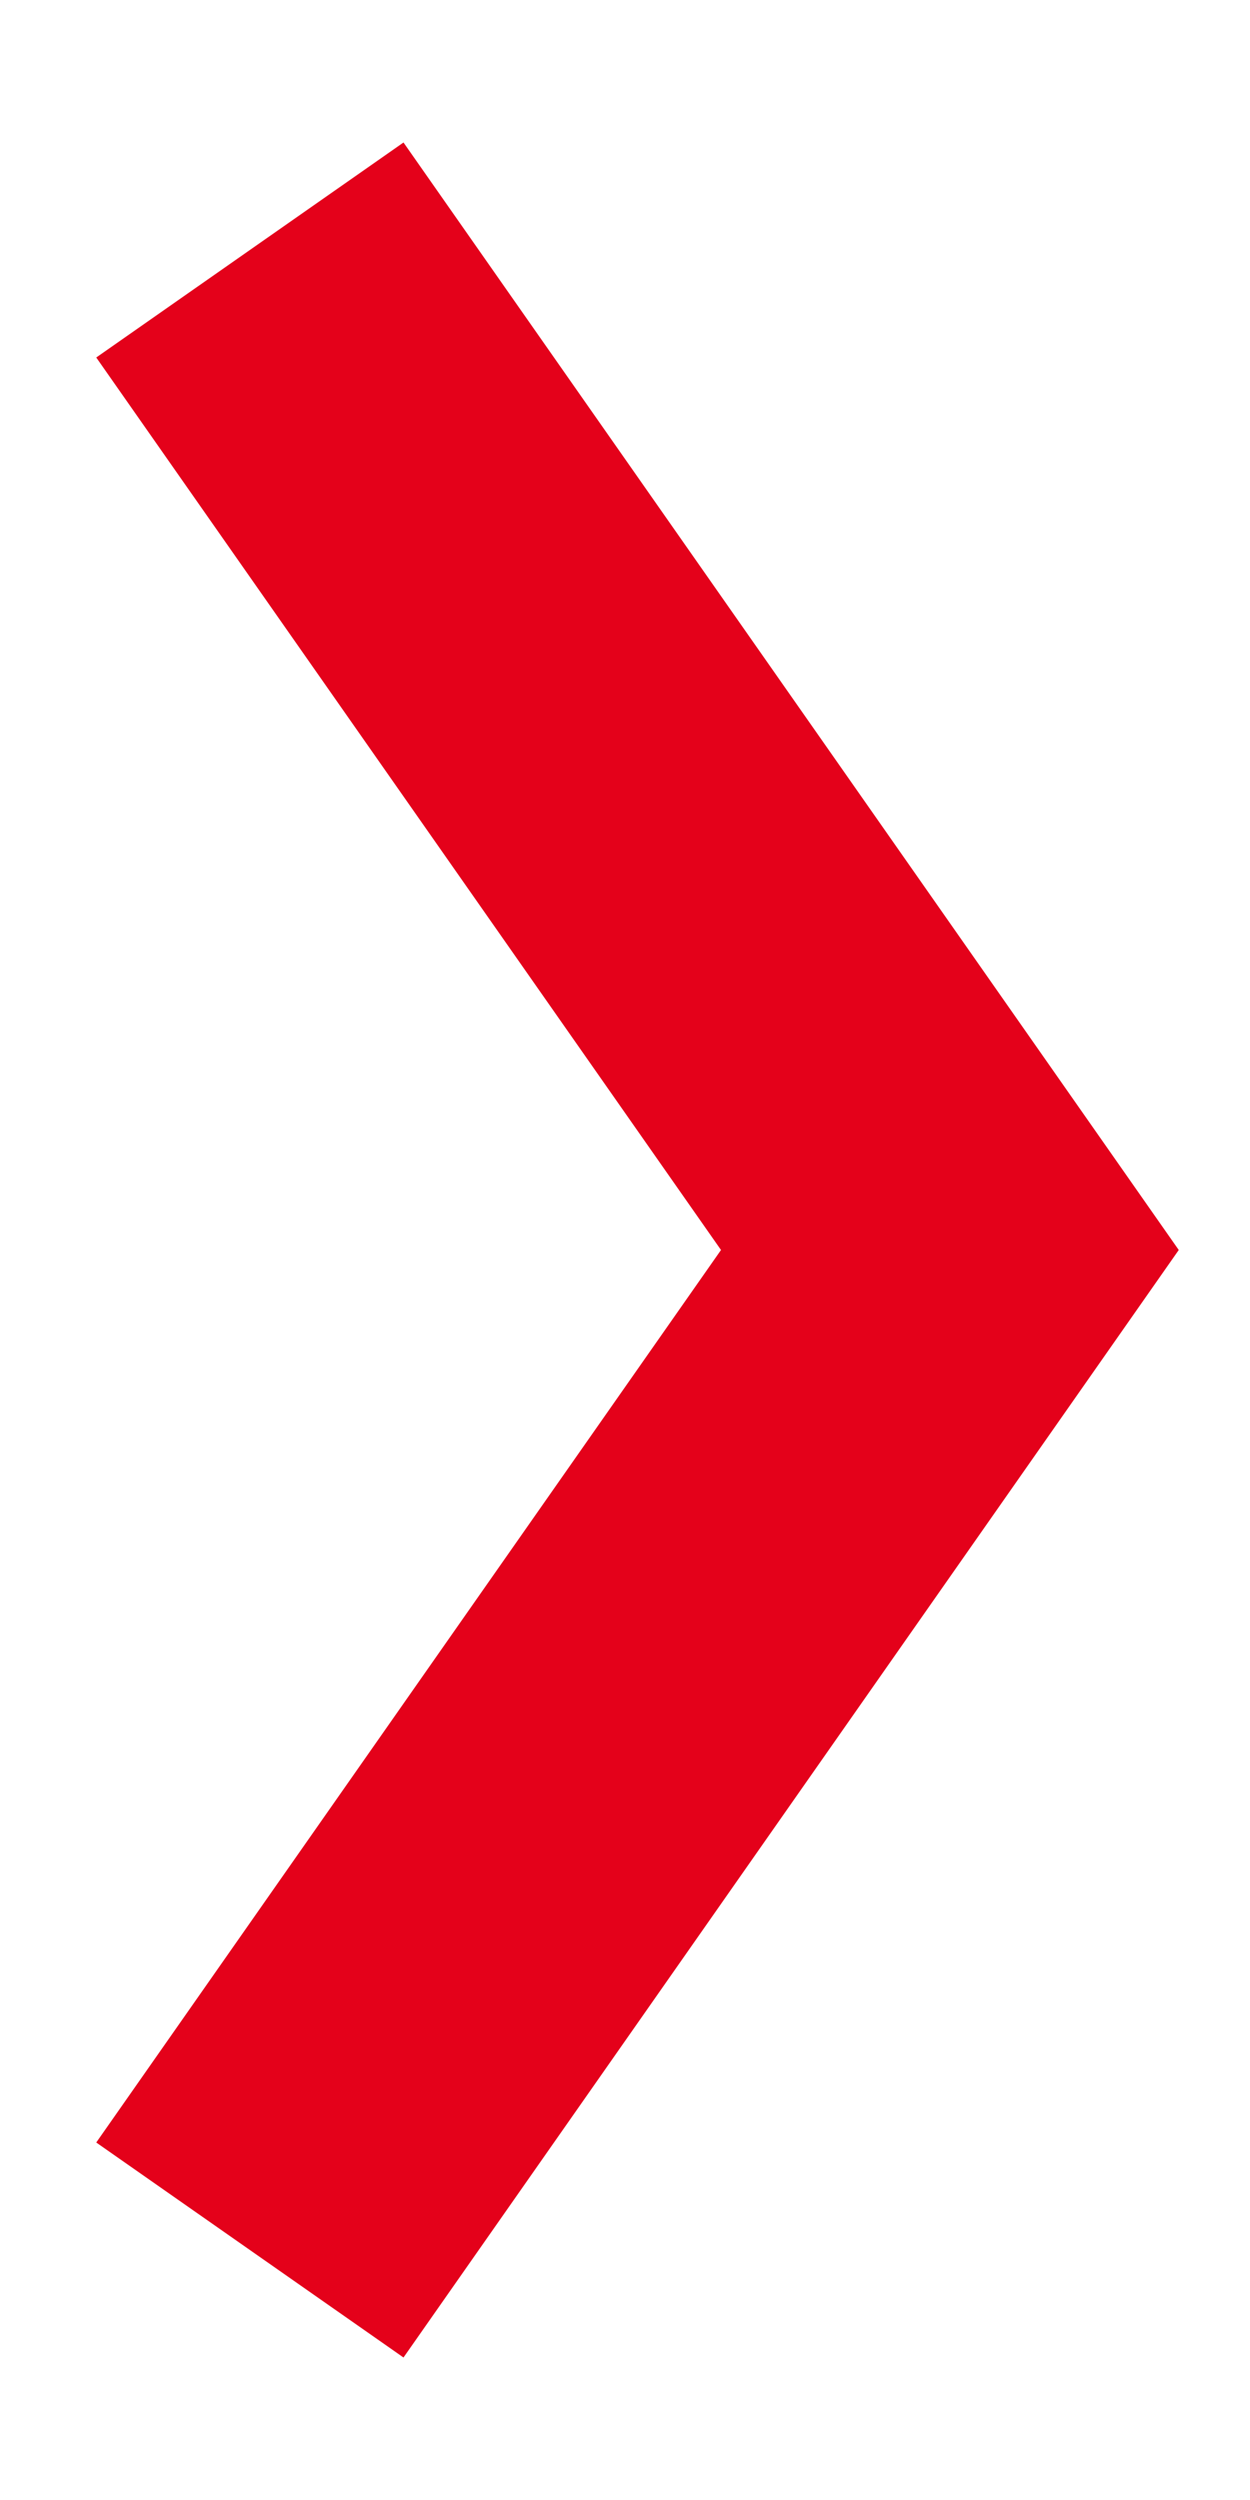 <svg width="5" height="10" viewBox="0 0 5 10" fill="none" xmlns="http://www.w3.org/2000/svg">
<path fill-rule="evenodd" clip-rule="evenodd" d="M0.385 1.43L1.614 0.57L4.715 5L1.614 9.43L0.385 8.57L2.884 5L0.385 1.43Z" fill="#E4011A"/>
</svg>
